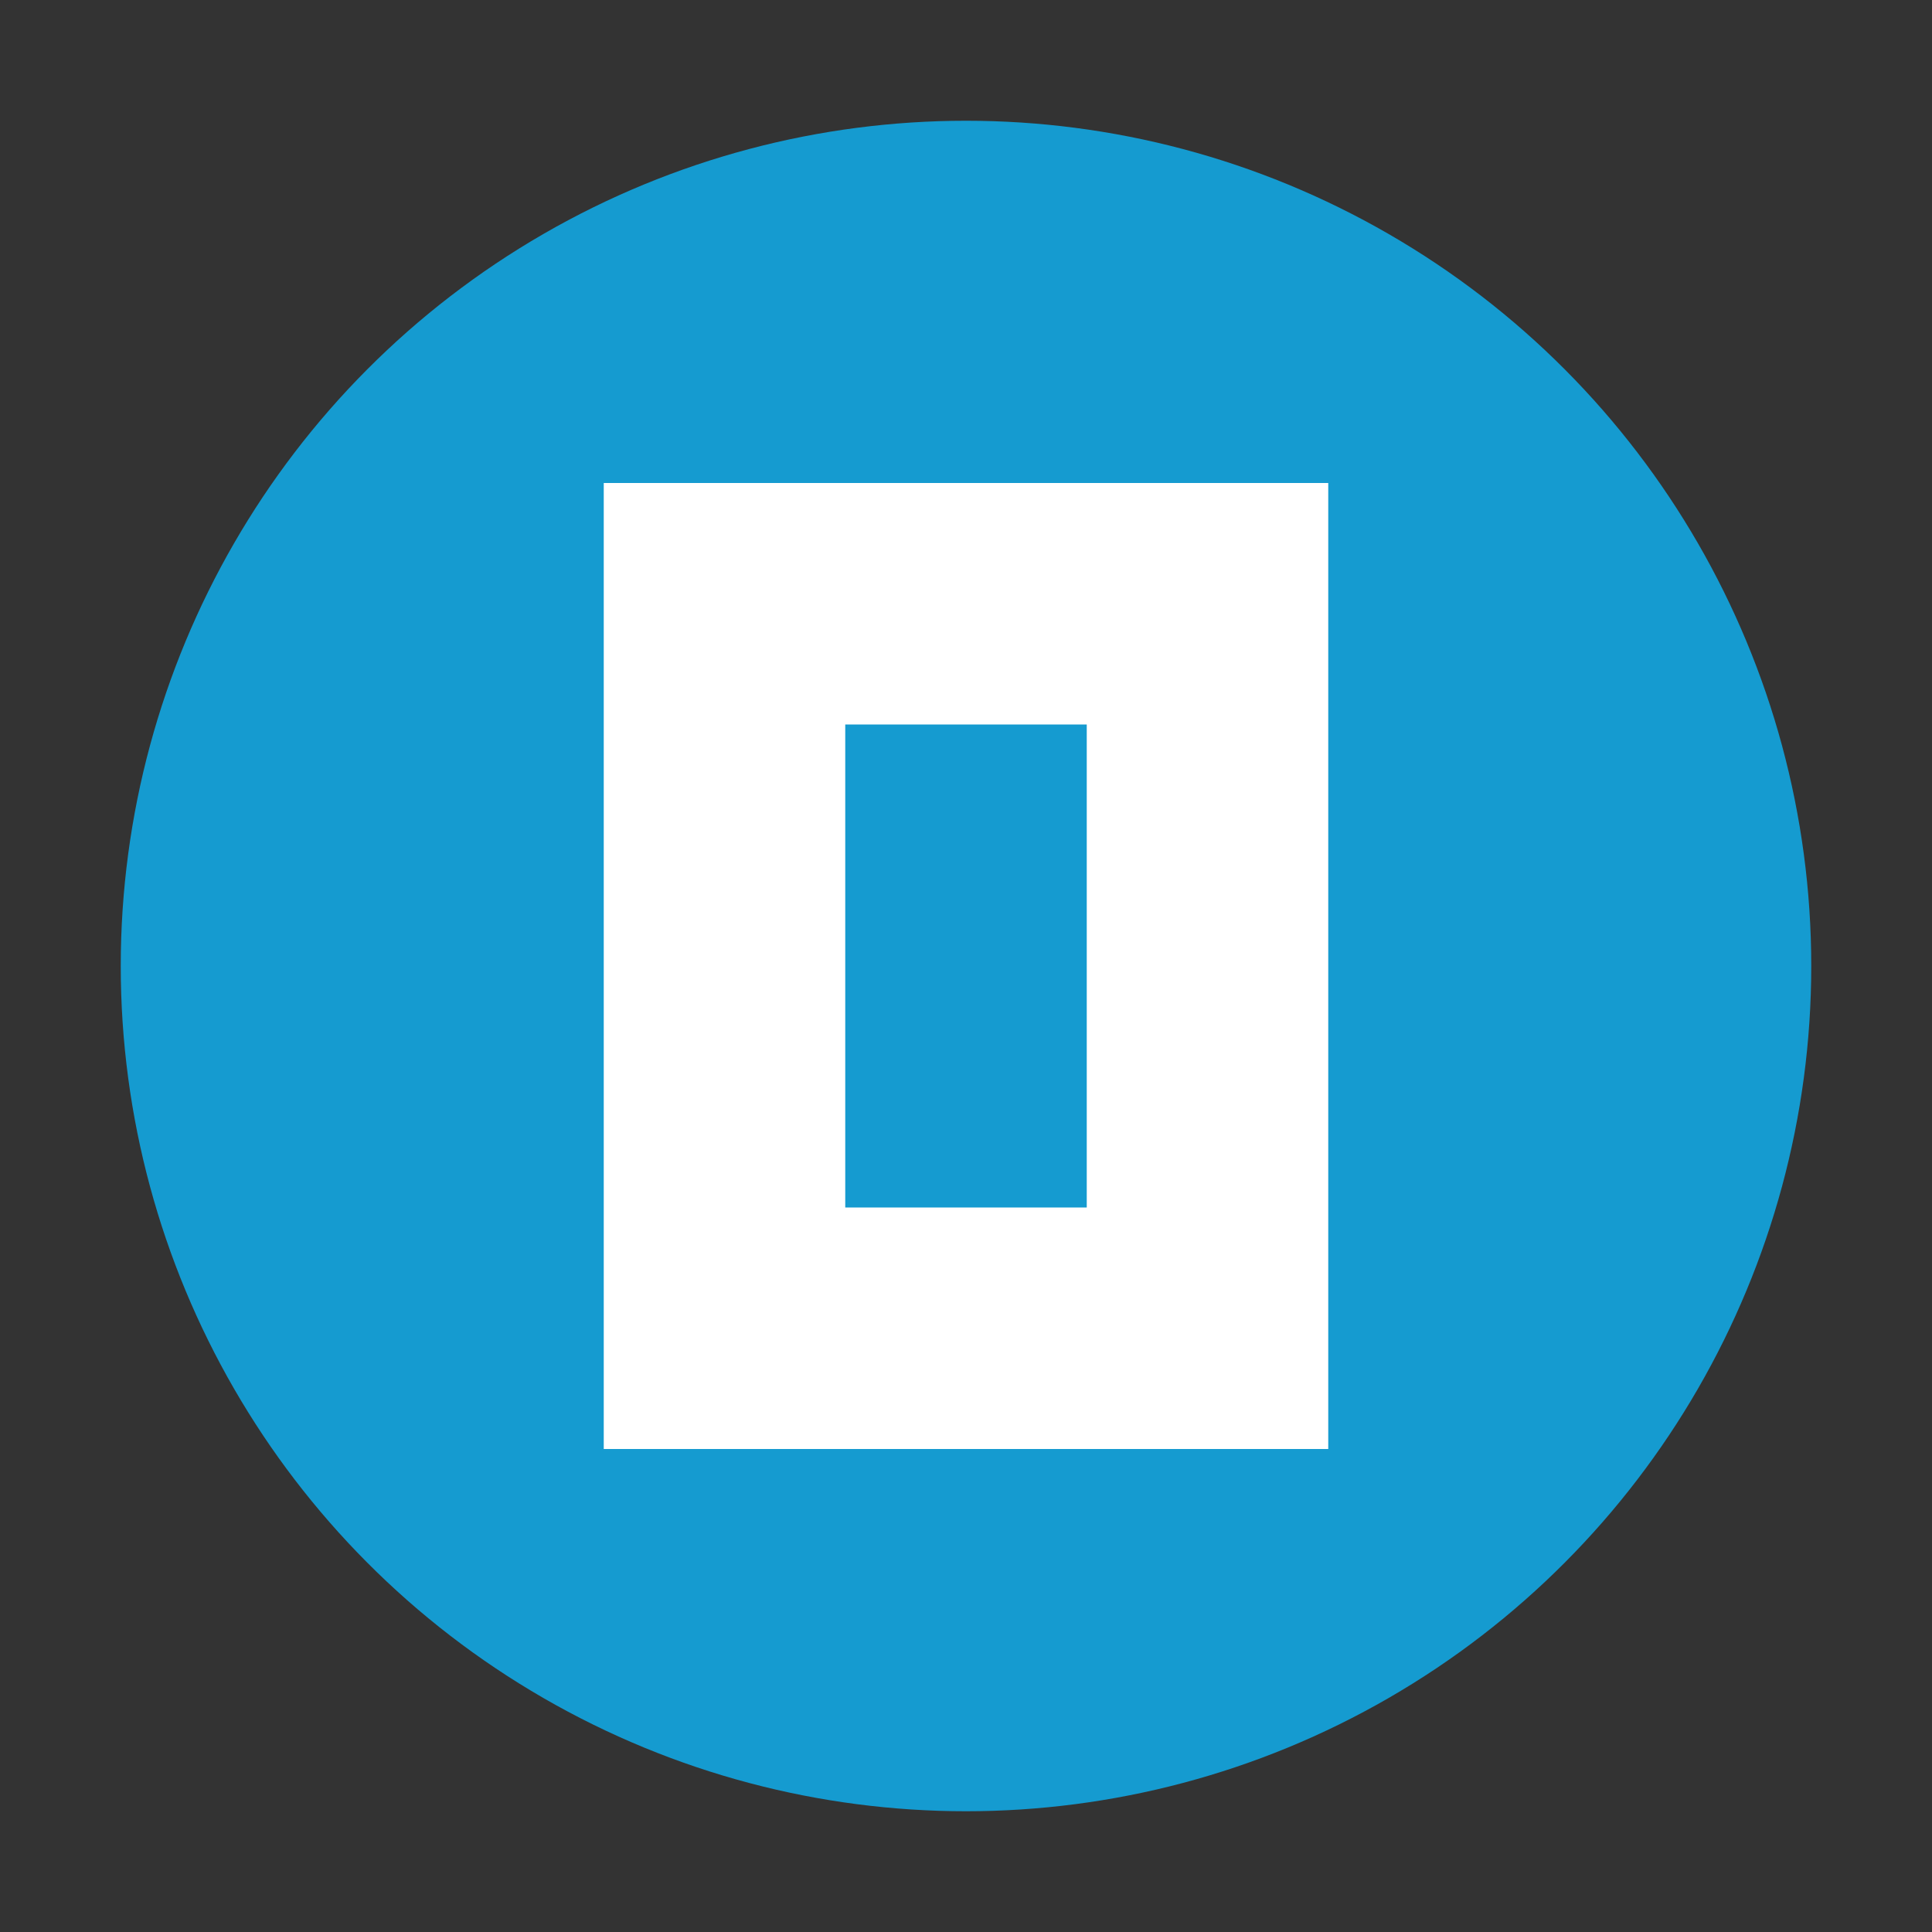 <svg viewBox="0 0 32 32" xmlns="http://www.w3.org/2000/svg">
  <rect x="0" y="0" width="32" height="32" fill="#333333" stroke="none"/>
  <circle cx="16" cy="16" r="14" fill="#159BD0"/>
  <path d="M10 8h12v16H10z" fill="white"/>
  <path d="M14 12h4v8h-4z" fill="#159BD0"/>
</svg> 